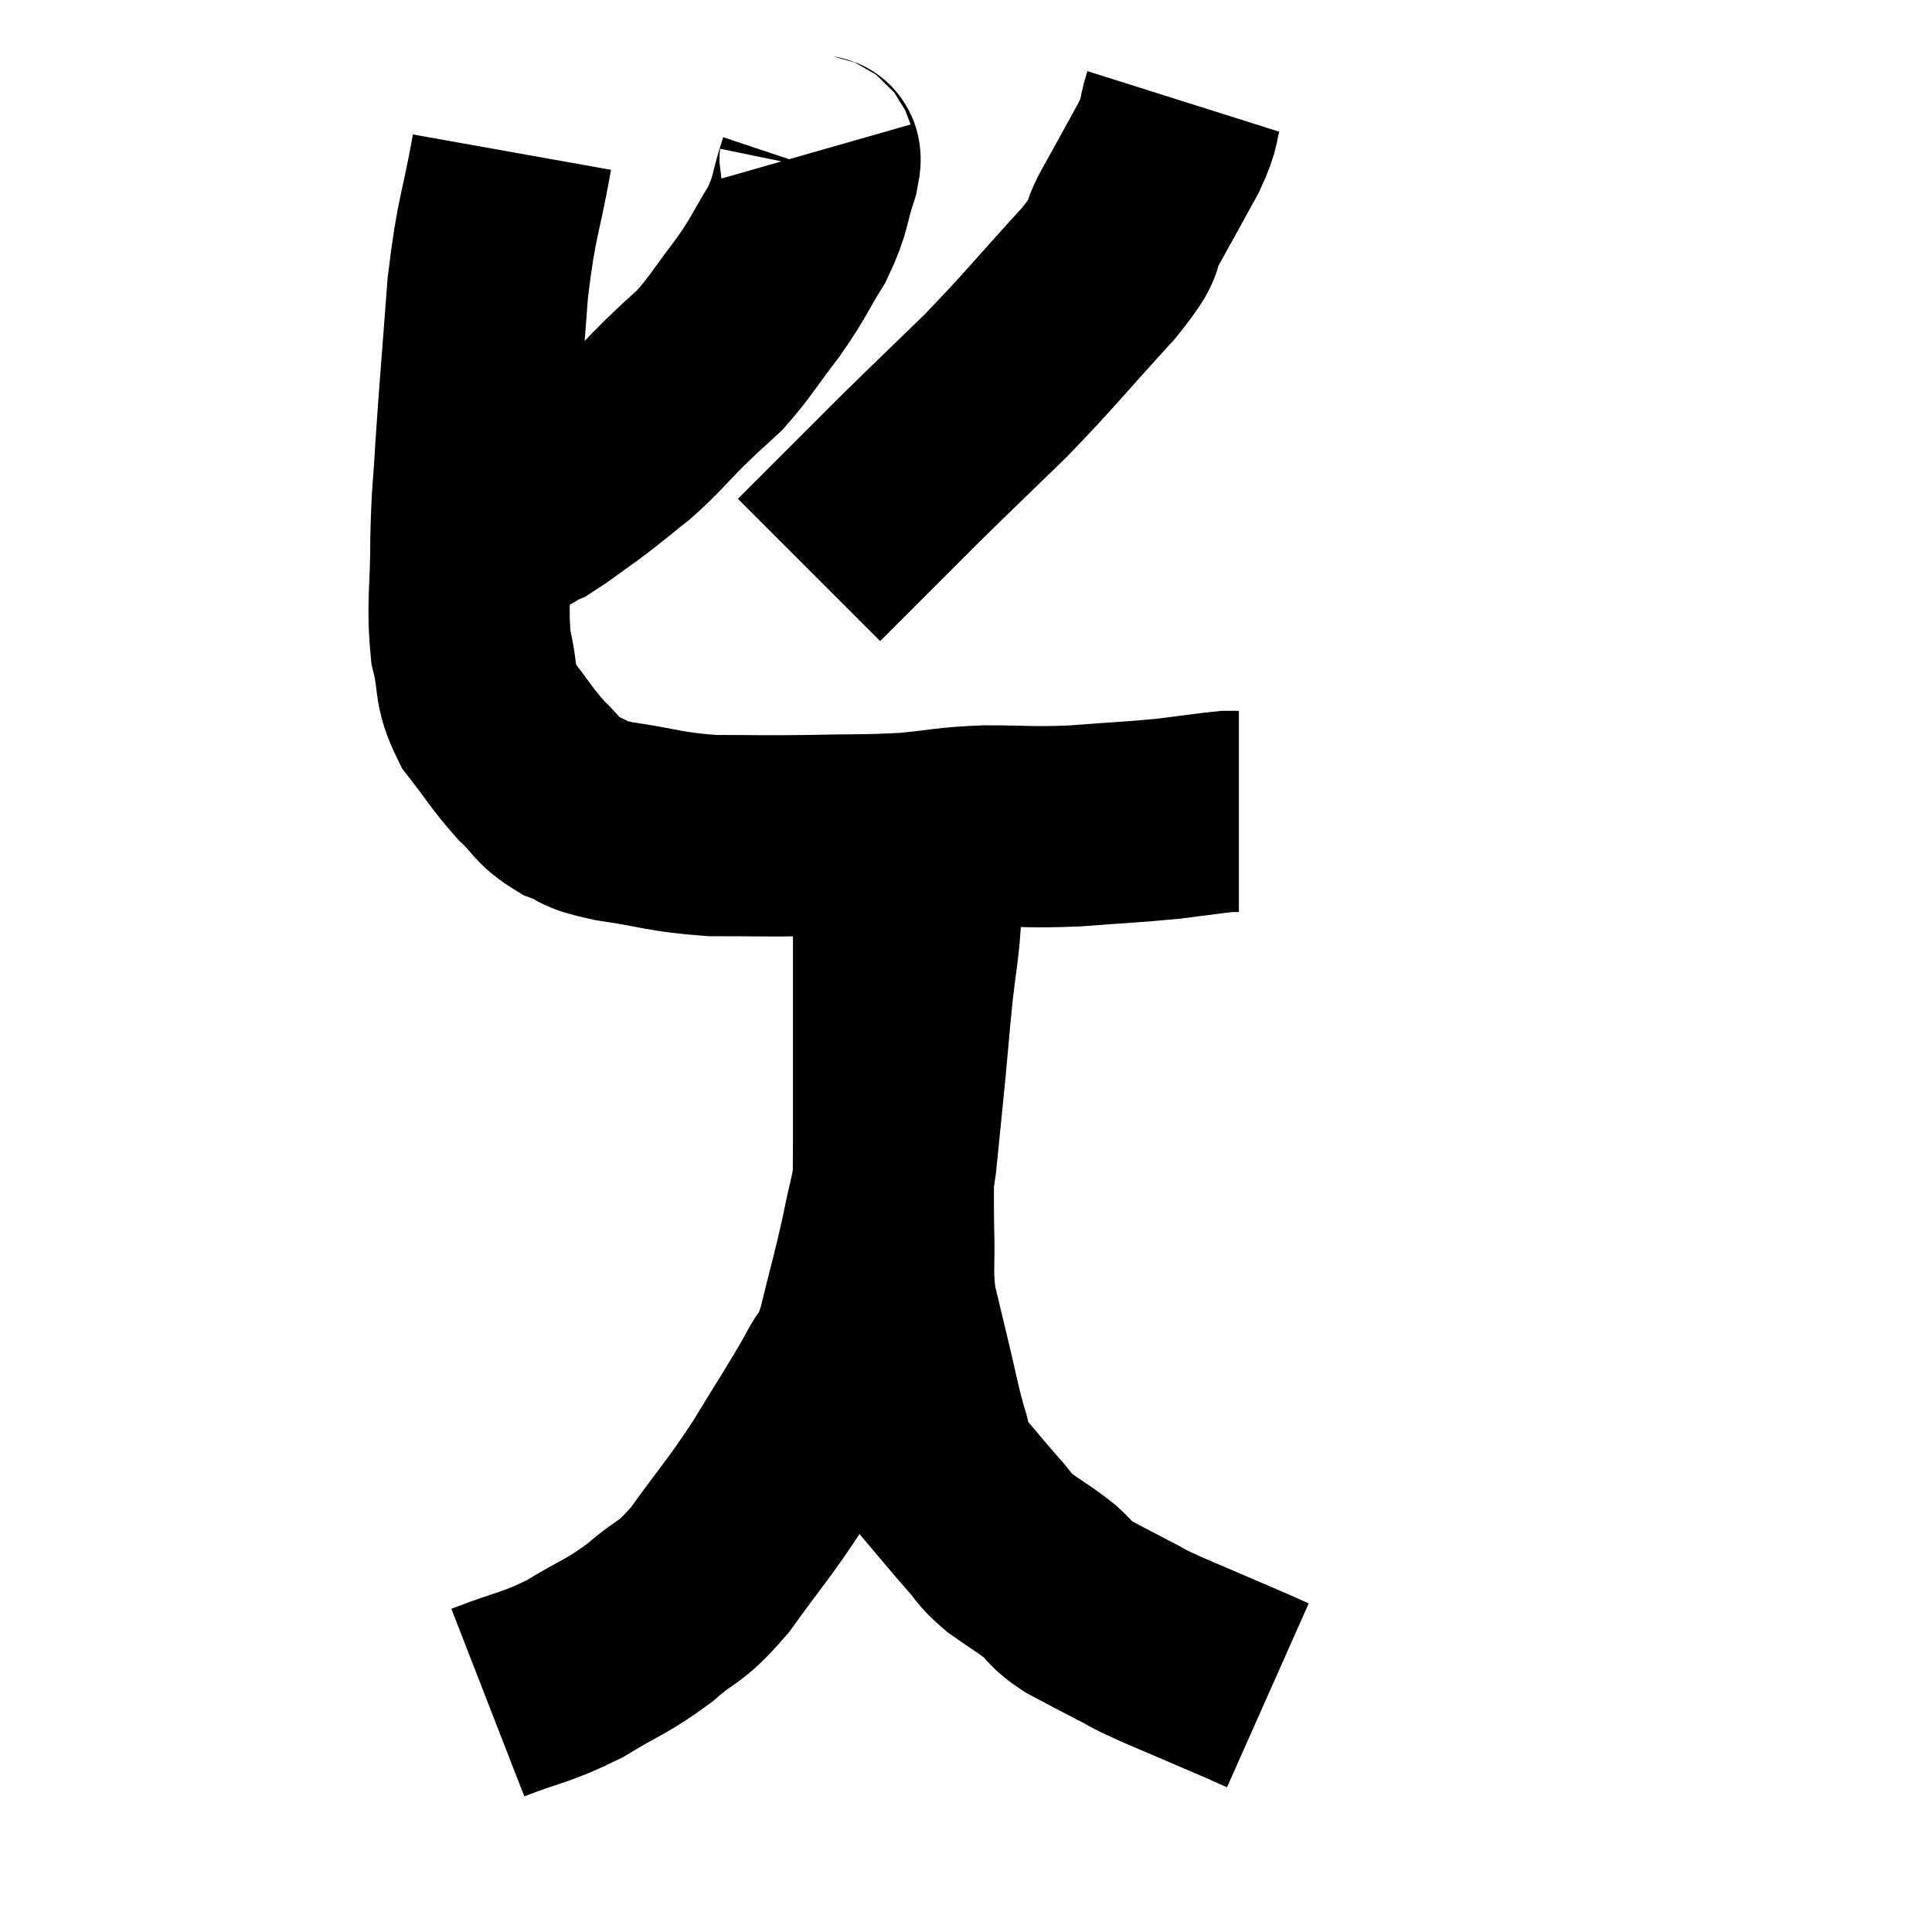 <svg width="48" height="48" viewBox="0 0 48 48" xmlns="http://www.w3.org/2000/svg"><path d="M 12.72 3.78 C 12.42 5.46, 12.345 5.295, 12.12 7.14 C 11.97 9.15, 11.925 9.6, 11.82 11.16 C 11.76 12.27, 11.73 12.15, 11.7 13.38 C 11.7 14.73, 11.595 14.985, 11.7 16.08 C 11.91 16.92, 11.745 16.995, 12.12 17.76 C 12.66 18.45, 12.705 18.585, 13.2 19.14 C 13.65 19.56, 13.59 19.665, 14.1 19.98 C 14.67 20.19, 14.34 20.205, 15.24 20.4 C 16.47 20.58, 16.485 20.67, 17.7 20.76 C 18.9 20.76, 18.885 20.775, 20.1 20.76 C 21.33 20.73, 21.465 20.76, 22.56 20.7 C 23.52 20.61, 23.445 20.565, 24.48 20.52 C 25.59 20.52, 25.56 20.565, 26.7 20.52 C 27.87 20.43, 28.095 20.43, 29.04 20.34 C 29.76 20.25, 30.045 20.205, 30.48 20.16 C 30.63 20.16, 30.705 20.16, 30.78 20.16 C 30.78 20.16, 30.78 20.16, 30.78 20.16 L 30.78 20.16" fill="none" stroke="black" stroke-width="5"></path><path d="M 20.22 3.78 C 20.28 3.99, 20.445 3.69, 20.34 4.2 C 20.07 5.01, 20.175 5.025, 19.8 5.82 C 19.32 6.6, 19.38 6.6, 18.84 7.38 C 18.24 8.16, 18.165 8.34, 17.64 8.94 C 17.19 9.36, 17.265 9.27, 16.74 9.78 C 16.14 10.38, 16.125 10.455, 15.54 10.98 C 14.97 11.43, 14.94 11.475, 14.4 11.88 C 13.89 12.24, 13.71 12.39, 13.38 12.6 C 13.23 12.66, 13.2 12.66, 13.08 12.72 C 12.99 12.78, 13.11 12.78, 12.9 12.84 C 12.57 12.9, 12.435 12.9, 12.24 12.96 C 12.18 13.02, 12.15 13.05, 12.12 13.08 C 12.12 13.08, 12.12 13.08, 12.12 13.08 L 12.12 13.08" fill="none" stroke="black" stroke-width="5"></path><path d="M 29.4 2.52 C 29.22 3.09, 29.37 2.94, 29.04 3.66 C 28.56 4.53, 28.515 4.62, 28.08 5.4 C 27.69 6.09, 28.14 5.73, 27.3 6.78 C 26.01 8.19, 25.905 8.37, 24.72 9.6 C 23.64 10.65, 23.505 10.77, 22.56 11.7 C 21.75 12.51, 21.465 12.795, 20.94 13.32 C 20.7 13.56, 20.67 13.59, 20.46 13.8 L 20.1 14.16" fill="none" stroke="black" stroke-width="5"></path><path d="M 12.12 42.3 C 13.2 41.88, 13.275 41.955, 14.28 41.46 C 15.21 40.89, 15.3 40.935, 16.14 40.32 C 16.89 39.66, 16.845 39.915, 17.64 39 C 18.48 37.83, 18.555 37.815, 19.32 36.66 C 20.01 35.52, 20.205 35.25, 20.7 34.38 C 21 33.78, 21 34.095, 21.3 33.18 C 21.6 31.95, 21.66 31.8, 21.9 30.72 C 22.08 29.79, 22.11 29.925, 22.26 28.86 C 22.38 27.66, 22.395 27.54, 22.5 26.46 C 22.59 25.5, 22.59 25.41, 22.68 24.54 C 22.77 23.76, 22.815 23.595, 22.86 22.98 C 22.86 22.53, 22.86 22.335, 22.86 22.08 C 22.86 22.02, 22.905 22.095, 22.86 21.96 C 22.77 21.75, 22.74 21.69, 22.68 21.54 C 22.65 21.45, 22.695 21.48, 22.62 21.36 C 22.5 21.21, 22.44 21.135, 22.38 21.06 C 22.38 21.06, 22.38 21.06, 22.38 21.06 C 22.38 21.06, 22.425 21.06, 22.38 21.06 C 22.29 21.06, 22.245 20.76, 22.2 21.06 C 22.2 21.66, 22.2 21.63, 22.2 22.26 C 22.2 22.92, 22.2 22.89, 22.2 23.58 C 22.2 24.3, 22.2 24.255, 22.2 25.02 C 22.2 25.83, 22.2 25.8, 22.2 26.64 C 22.2 27.51, 22.2 27.405, 22.2 28.38 C 22.2 29.46, 22.185 29.535, 22.2 30.54 C 22.23 31.47, 22.155 31.56, 22.26 32.4 C 22.44 33.15, 22.425 33.09, 22.62 33.9 C 22.83 34.77, 22.845 34.95, 23.04 35.64 C 23.22 36.15, 23.055 36.105, 23.4 36.66 C 23.91 37.26, 24 37.38, 24.42 37.86 C 24.75 38.22, 24.66 38.22, 25.08 38.58 C 25.59 38.94, 25.68 38.97, 26.1 39.3 C 26.43 39.6, 26.31 39.6, 26.76 39.9 C 27.33 40.2, 27.375 40.23, 27.9 40.5 C 28.38 40.74, 28.095 40.635, 28.86 40.98 C 29.91 41.43, 30.3 41.595, 30.96 41.88 C 31.23 42, 31.365 42.06, 31.5 42.12 C 31.5 42.12, 31.5 42.12, 31.5 42.12 L 31.5 42.12" fill="none" stroke="black" stroke-width="5"></path></svg>